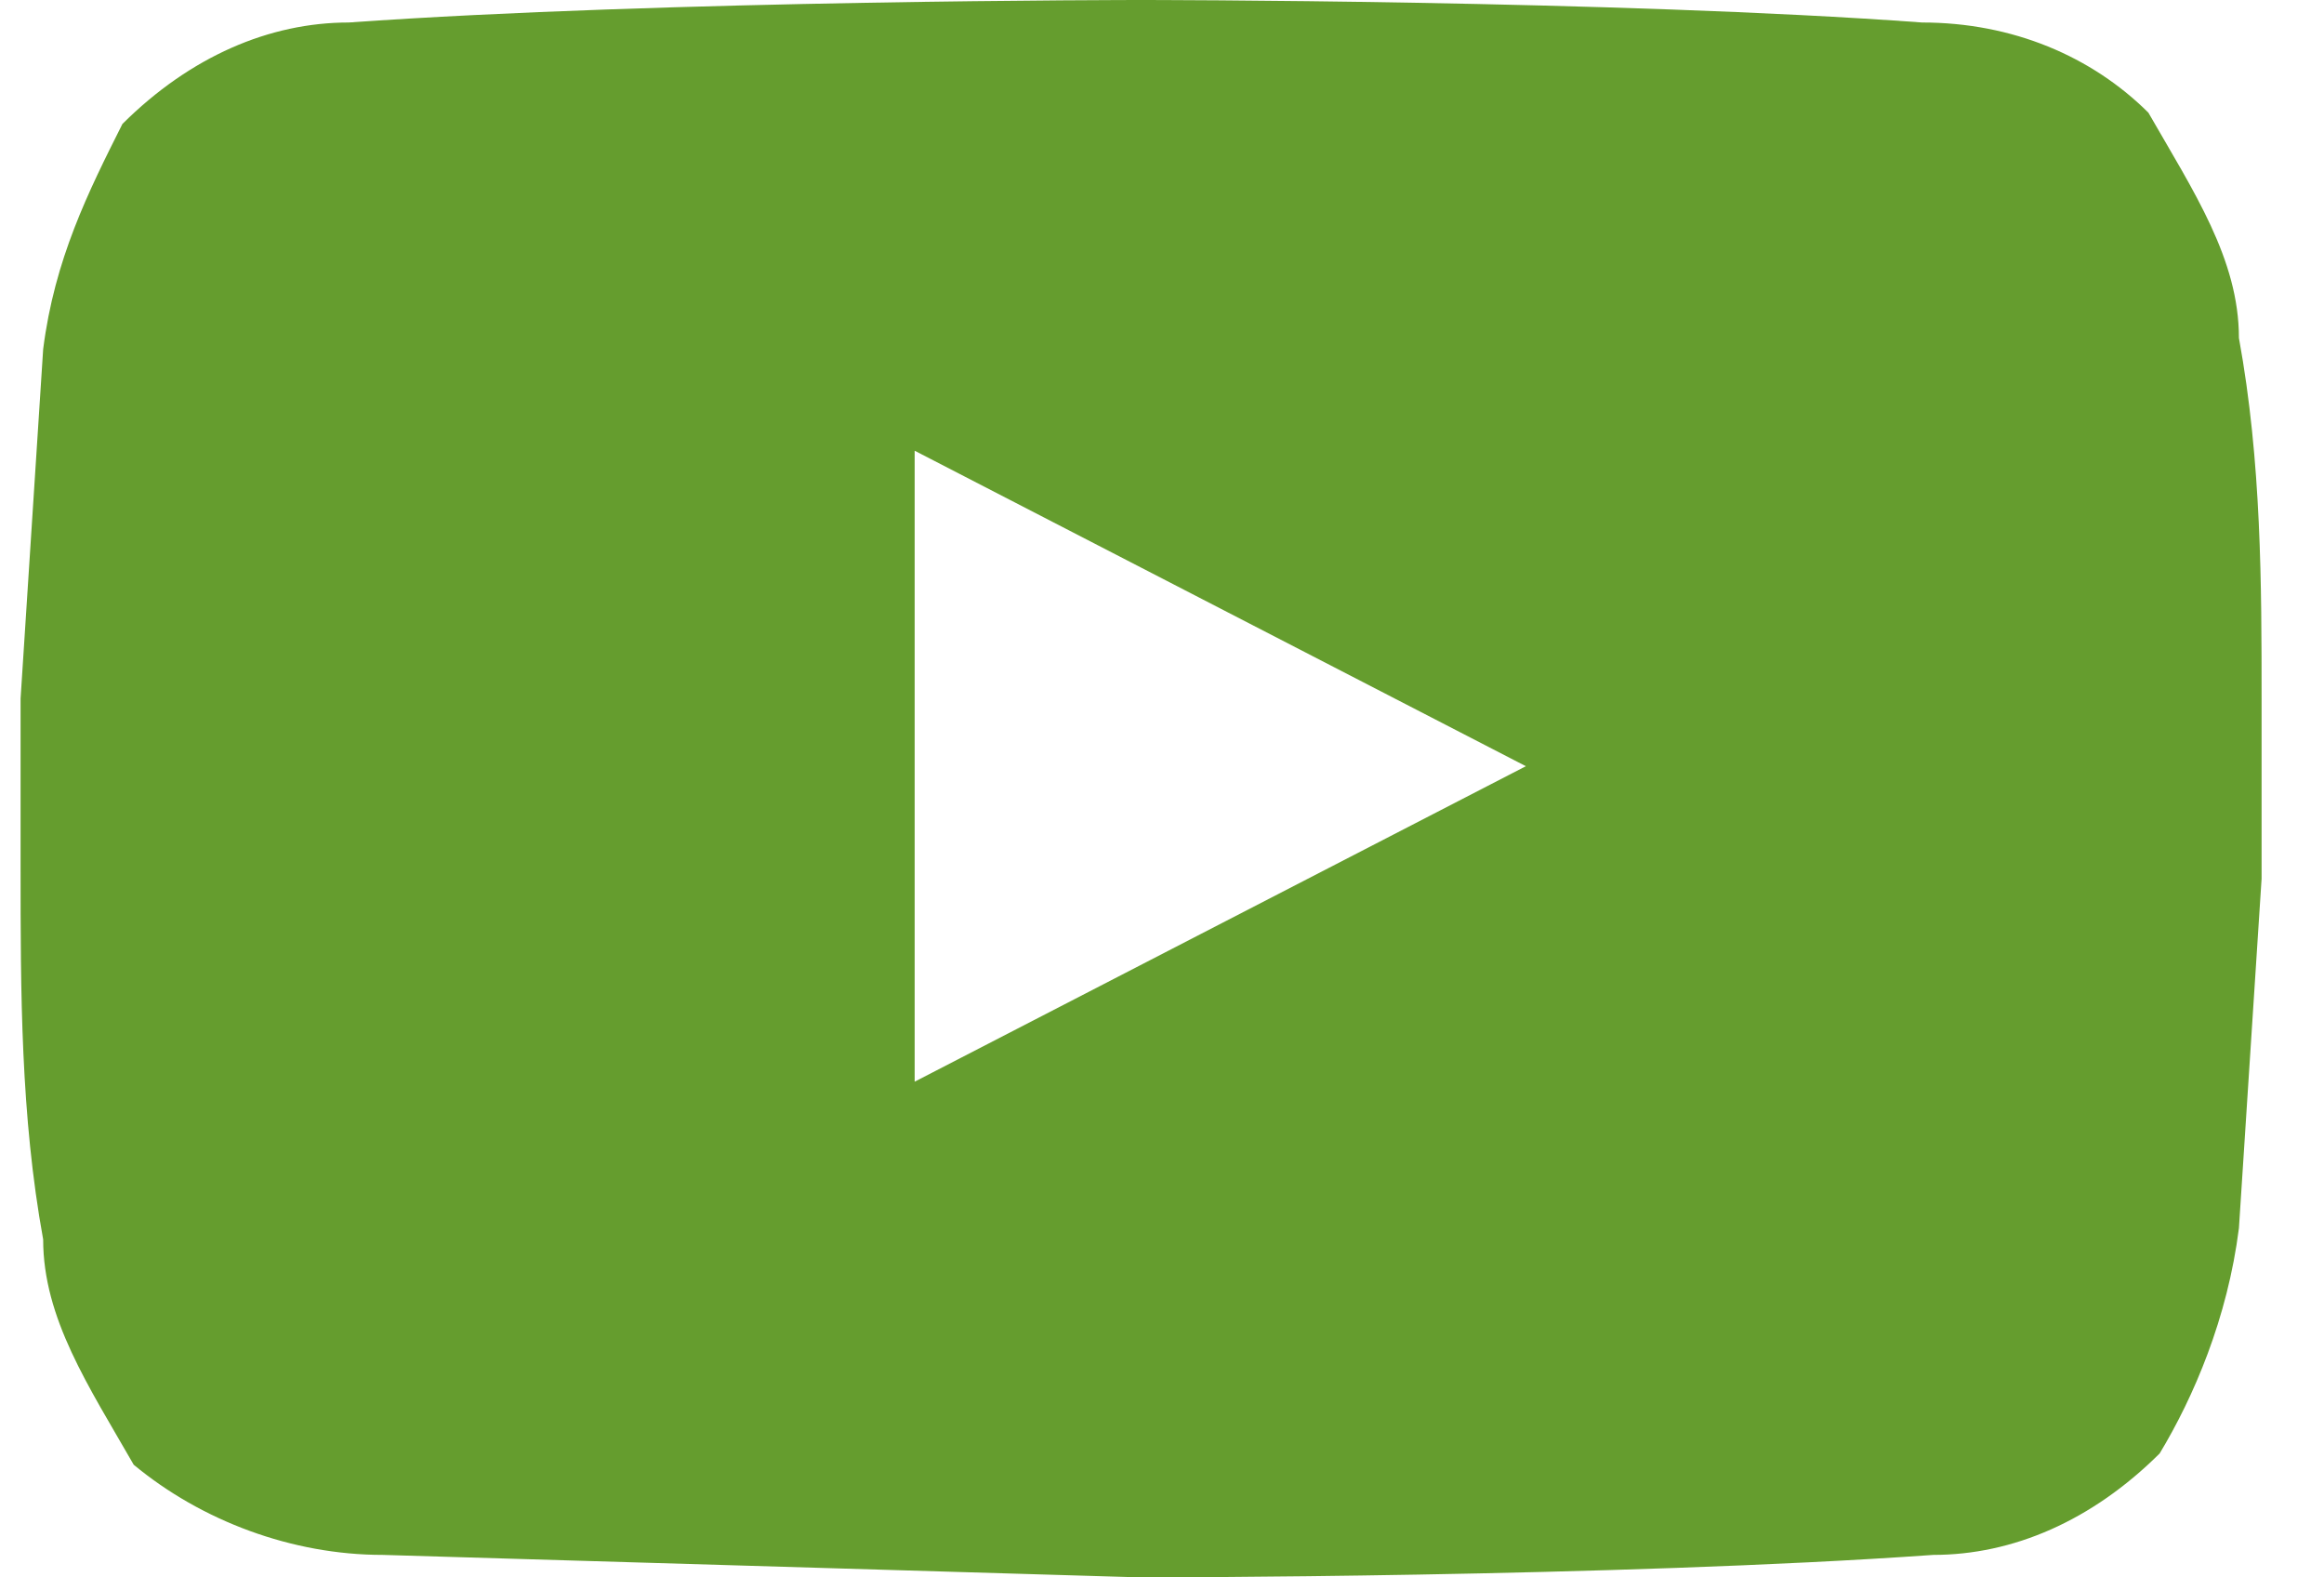 <svg width="28" height="19" viewBox="0 0 28 19" fill="none" xmlns="http://www.w3.org/2000/svg">
<path fill-rule="evenodd" clip-rule="evenodd" d="M26.975 4.071C26.975 3.121 26.429 2.307 25.884 1.357C25.202 0.679 24.248 0.271 23.157 0.271C19.475 -2.62899e-07 13.748 0 13.748 0C13.748 0 8.02 -2.62899e-07 4.202 0.271C3.248 0.271 2.293 0.679 1.475 1.493C1.066 2.307 0.657 3.121 0.52 4.207L0.248 8.414V10.45C0.248 11.943 0.248 13.436 0.52 14.929C0.52 15.879 1.066 16.693 1.611 17.643C2.429 18.321 3.52 18.729 4.611 18.729L13.748 19C13.748 19 19.475 19 23.293 18.729C24.248 18.729 25.202 18.321 26.02 17.507C26.429 16.829 26.838 15.879 26.975 14.793L27.248 10.586V8.414C27.248 7.057 27.248 5.564 26.975 4.071ZM11.02 13.029V5.429L18.384 9.229L11.02 13.029Z" fill="#659D2E"/>
</svg>

